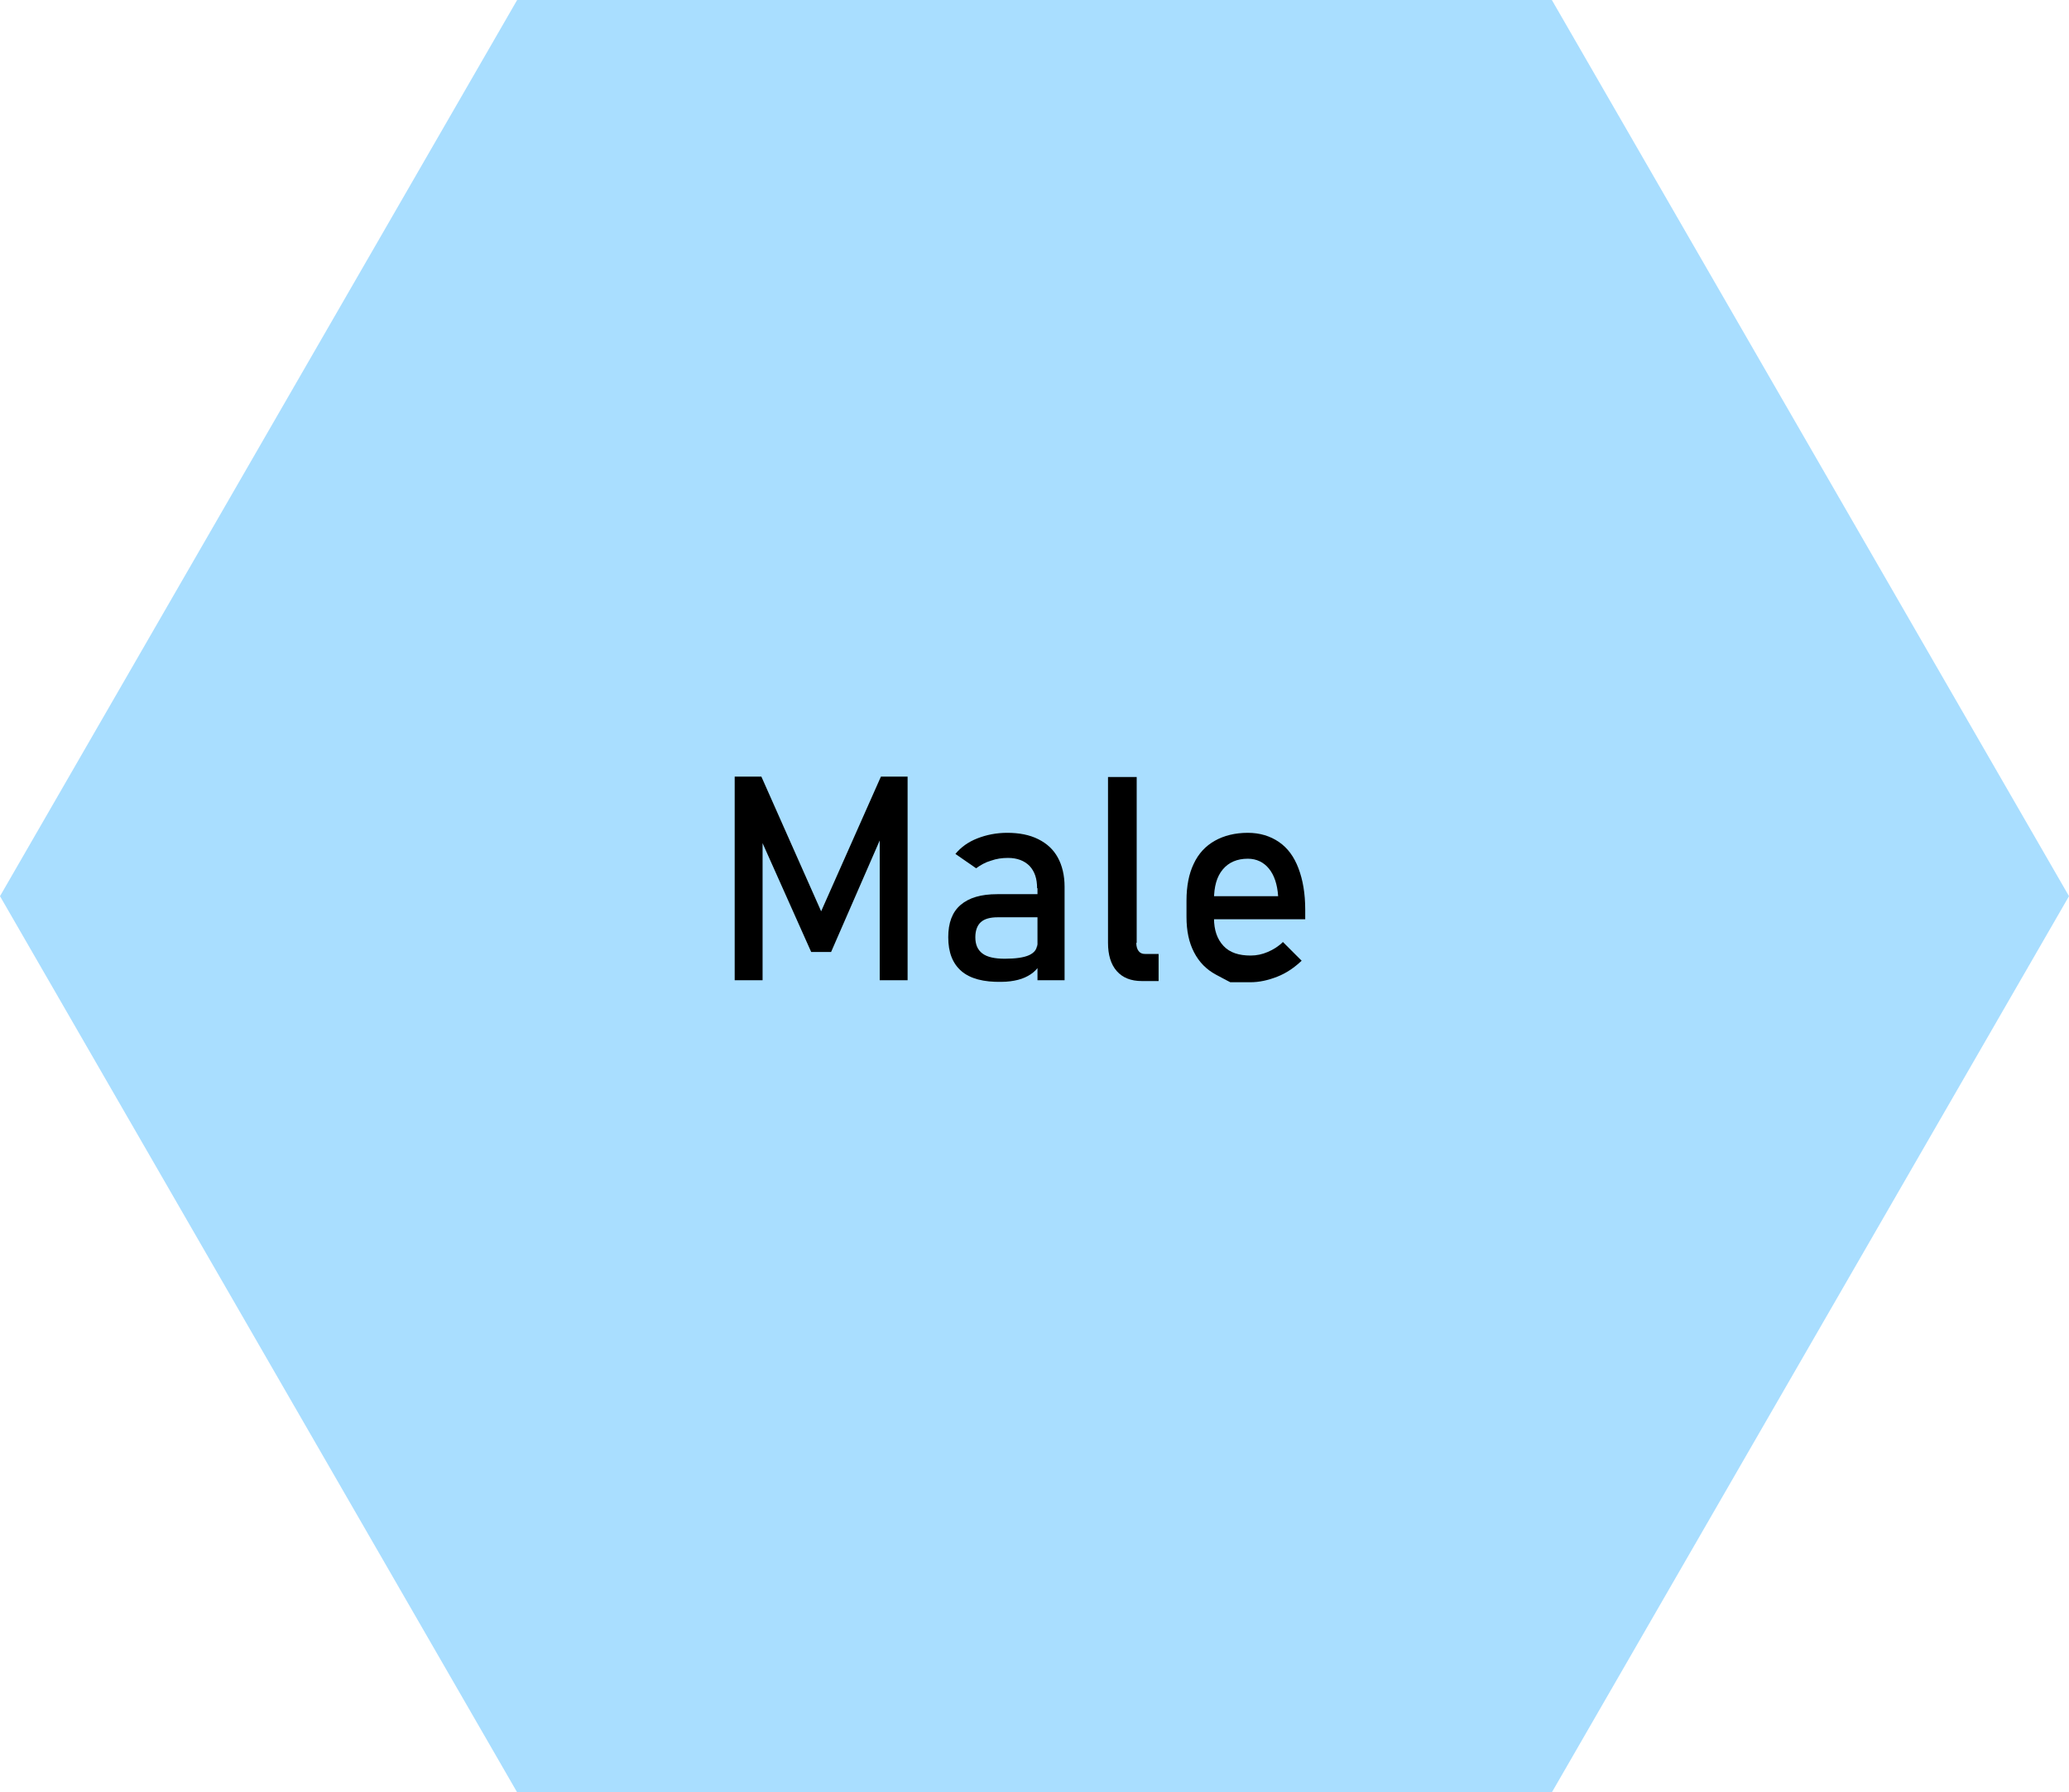 <?xml version="1.0" encoding="utf-8"?>
<!-- Generator: Adobe Illustrator 23.0.3, SVG Export Plug-In . SVG Version: 6.00 Build 0)  -->
<svg version="1.1" id="Layer_1" xmlns="http://www.w3.org/2000/svg" xmlns:xlink="http://www.w3.org/1999/xlink" x="0px" y="0px"
	 viewBox="0 0 519.3 449.8" style="enable-background:new 0 0 519.3 449.8;" xml:space="preserve">
<polygon style="opacity:0.46;fill:#45B6FE;enable-background:new    ;" points="389.5,0 129.8,0 0,224.9 129.8,449.8 389.5,449.8 
	519.3,224.9 "/>
<g>
	<g>
		<path d="M221.1,194.9h6.7V246h-7v-38.3l0.4,2.3l-12.6,28.9h-5L191,210.7l0.4-3V246h-7v-51.1h6.7l15,33.8L221.1,194.9z"/>
		<path d="M241.3,243.7c-2.2-1.9-3.3-4.7-3.3-8.5c0-3.6,1-6.3,3.1-8.1s5.1-2.7,9.2-2.7h10.4l0.5,5.8h-10.8c-1.9,0-3.3,0.4-4.2,1.2
			s-1.4,2.1-1.4,3.8c0,1.9,0.6,3.2,1.8,4.1s3.1,1.3,5.6,1.3c2.7,0,4.8-0.3,6.1-0.9c1.3-0.6,2-1.5,2-2.7l0.7,5.1
			c-0.6,1-1.4,1.8-2.3,2.4c-0.9,0.6-2,1.1-3.2,1.4c-1.2,0.3-2.6,0.5-4.1,0.5C246.9,246.5,243.5,245.6,241.3,243.7z M260.3,222.9
			c0-2.4-0.6-4.2-1.9-5.6c-1.3-1.3-3.1-2-5.4-2c-1.5,0-2.9,0.2-4.3,0.7c-1.4,0.4-2.6,1.1-3.7,1.9l-5.2-3.6c1.4-1.7,3.2-3,5.5-3.9
			s4.8-1.4,7.5-1.4c3,0,5.6,0.5,7.8,1.6s3.8,2.6,4.9,4.6s1.7,4.5,1.7,7.3V246h-6.8v-23.1H260.3z"/>
		<path d="M285.2,236.6c0,0.9,0.2,1.6,0.6,2.1s0.9,0.7,1.6,0.7h3.4v6.8h-4.2c-2.7,0-4.8-0.8-6.3-2.5s-2.2-4.1-2.2-7.1V195h7.2v41.6
			H285.2z"/>
		<path d="M308.8,246.5c0,0-1.2-0.6-3.6-1.9s-4.2-3.1-5.5-5.6s-1.9-5.4-1.9-8.9V226c0-3.6,0.6-6.7,1.8-9.2c1.2-2.6,3-4.5,5.3-5.8
			s5.1-2,8.3-2c3,0,5.6,0.8,7.8,2.3c2.2,1.5,3.8,3.7,4.9,6.6s1.7,6.3,1.7,10.4v2.4H303v-5.8h17.8c-0.2-3-1-5.3-2.3-6.9
			s-3.1-2.5-5.3-2.5c-2.7,0-4.8,0.9-6.3,2.7s-2.2,4.3-2.2,7.6v4.6c0,3,0.8,5.3,2.4,7s3.9,2.4,6.8,2.4c1.5,0,2.9-0.3,4.3-0.9
			s2.7-1.4,3.8-2.5l4.7,4.7c-1.8,1.7-3.8,3.1-6.1,4s-4.5,1.4-6.8,1.4C310.5,246.5,308.8,246.5,308.8,246.5z"/>
	</g>
</g>
</svg>
